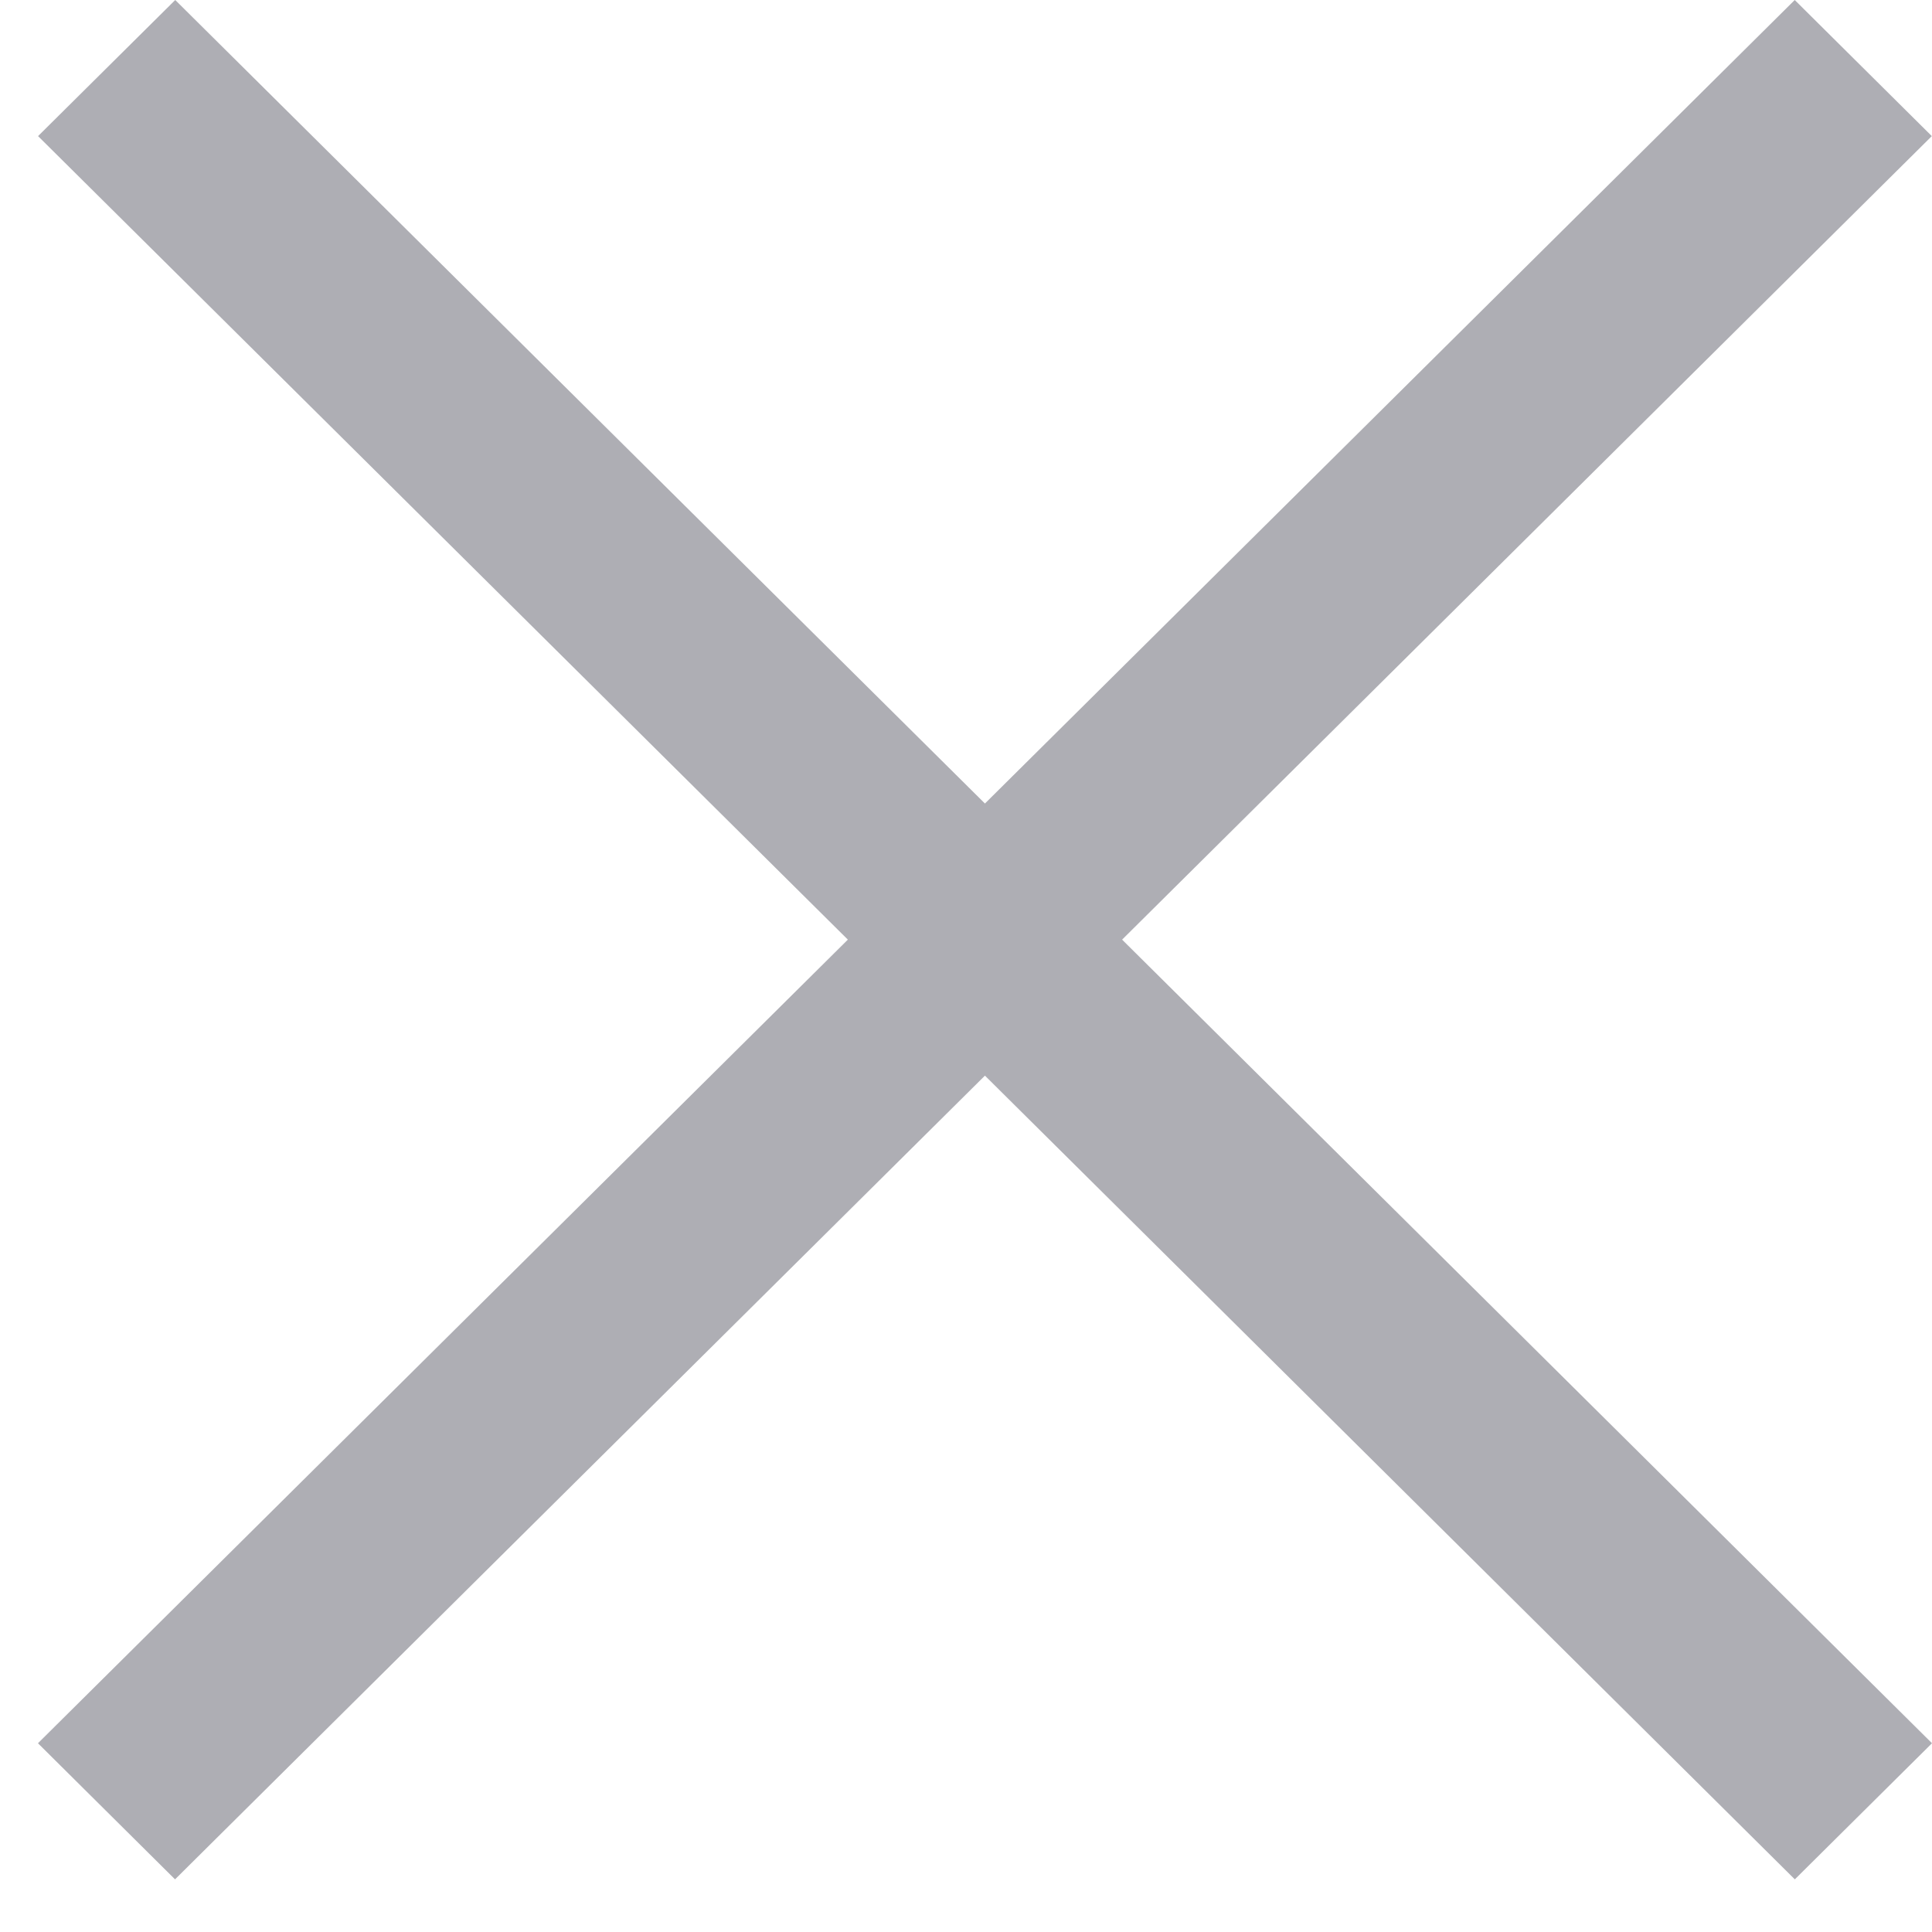 <svg width="20" height="20" viewBox="0 0 20 20" fill="none" xmlns="http://www.w3.org/2000/svg">
<path fill-rule="evenodd" clip-rule="evenodd" d="M10.196 8.318L18.579 0L19.998 1.409L11.616 9.727L20 18.046L18.58 19.455L10.196 11.135L1.812 19.455L0.393 18.046L8.777 9.727L0.394 1.409L1.814 0L10.196 8.318Z" fill="#AEAEB4"/>
</svg>
